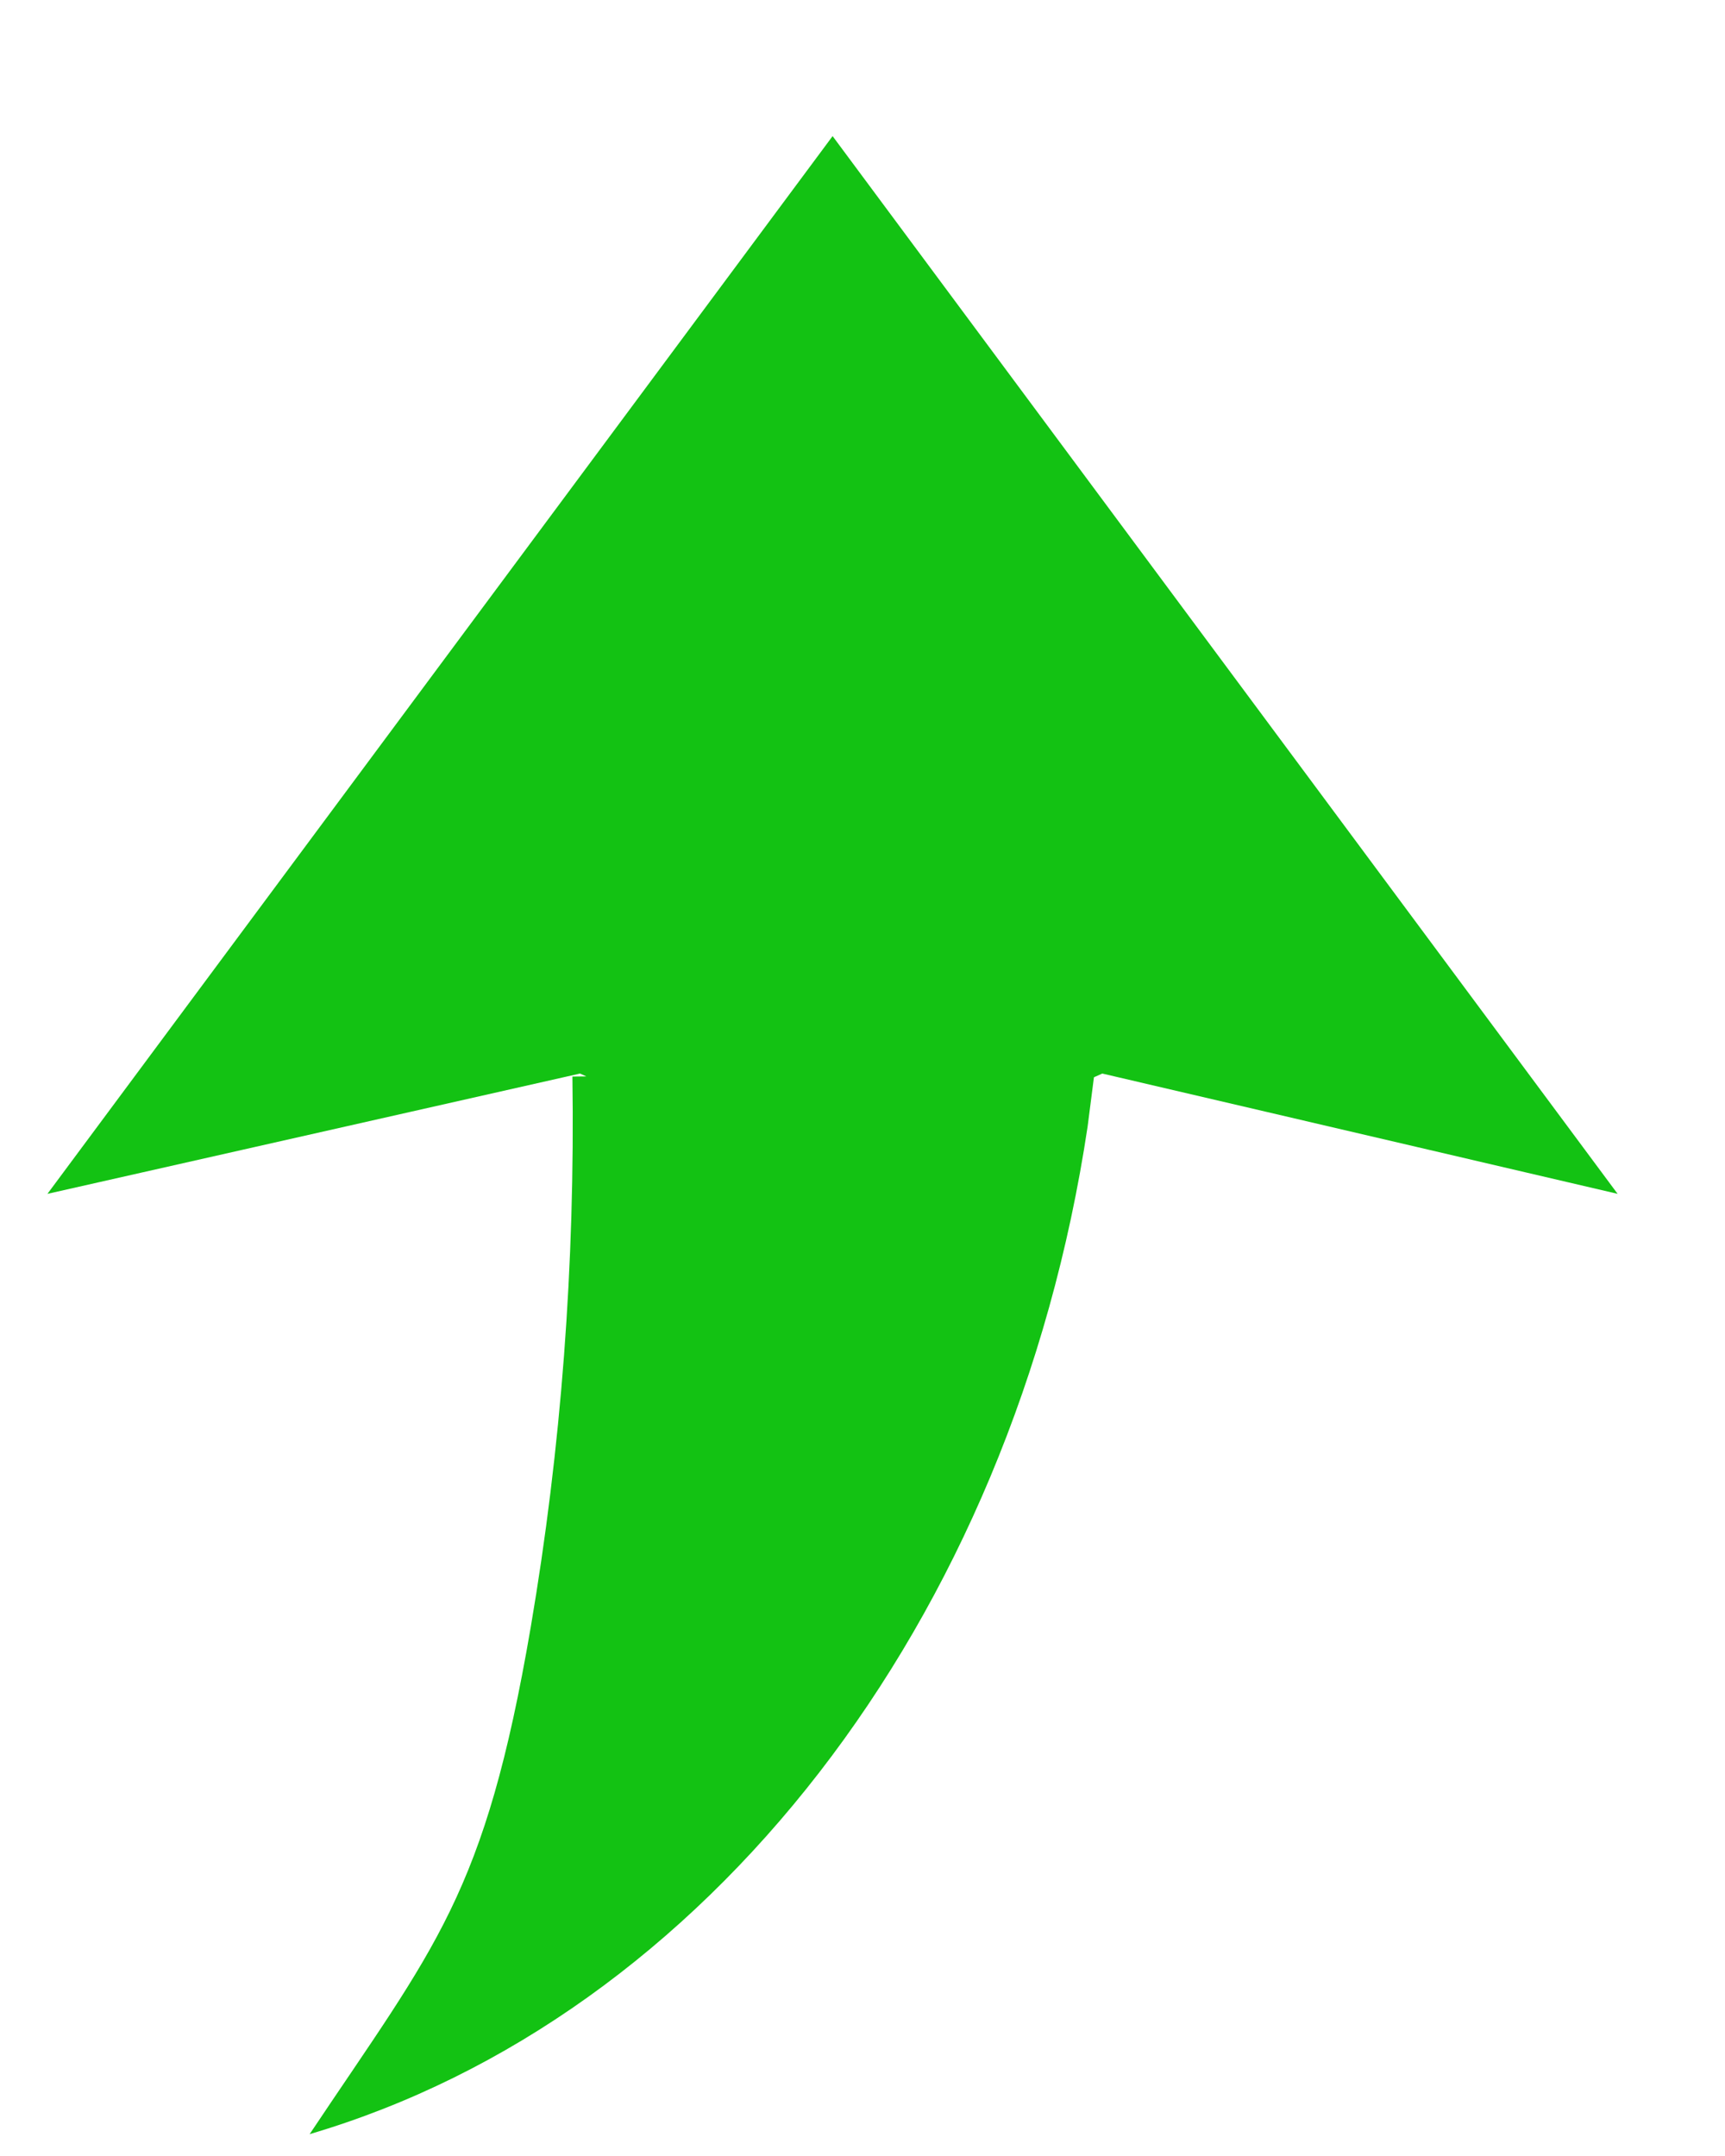 <svg width="12" height="15" viewBox="0 0 12 15" fill="none" xmlns="http://www.w3.org/2000/svg">
<path fill-rule="evenodd" clip-rule="evenodd" d="M5.792 0.947L11.253 8.306L7.668 7.469L7.61 7.495L7.566 7.838C7.049 11.286 4.909 14.036 2.154 14.848C3.03 13.536 3.373 13.187 3.692 11.321C3.904 10.077 4.001 8.8 3.982 7.49L4.079 7.489L4.035 7.469L0.33 8.306L5.792 0.947Z" fill="#13C213"/>
</svg>
